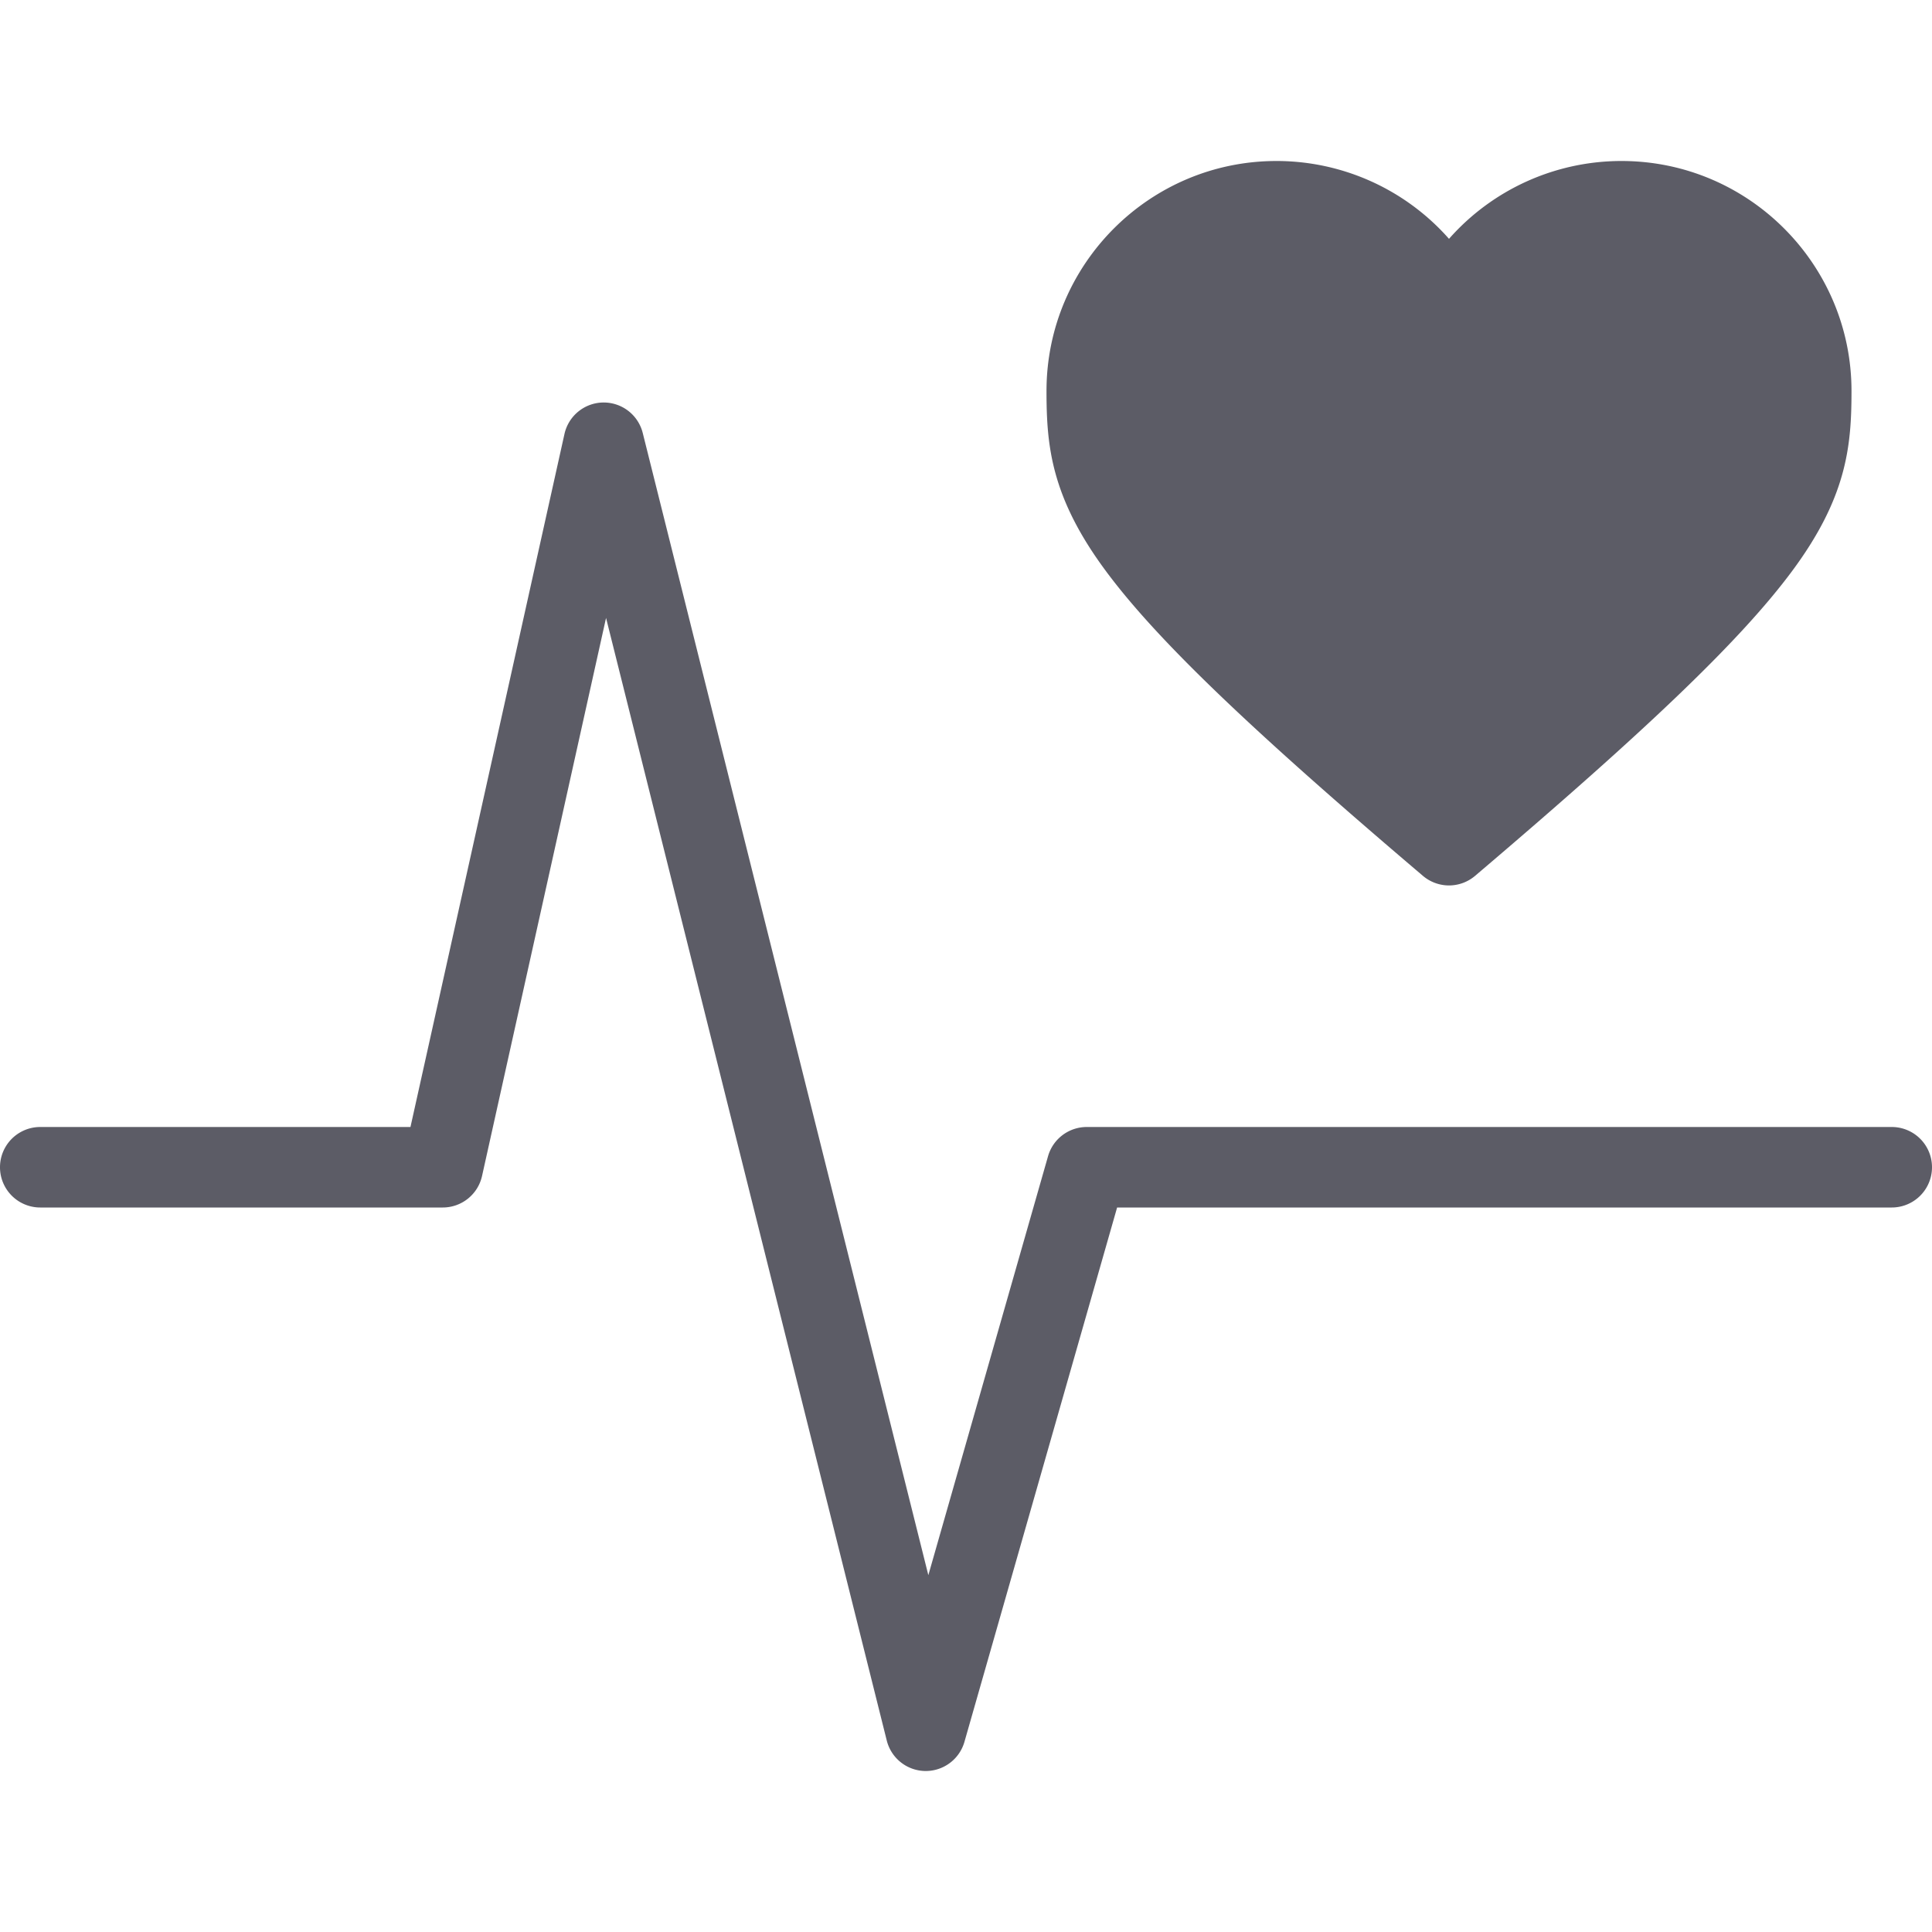 <?xml version="1.0" standalone="no"?><!DOCTYPE svg PUBLIC "-//W3C//DTD SVG 1.1//EN" "http://www.w3.org/Graphics/SVG/1.1/DTD/svg11.dtd"><svg t="1674486627923" class="icon" viewBox="0 0 1024 1024" version="1.1" xmlns="http://www.w3.org/2000/svg" p-id="1324" xmlns:xlink="http://www.w3.org/1999/xlink" width="200" height="200"><path d="M586.307 302.893C557.047 263.533 554.667 236.287 554.667 207.24 554.667 140 609.333 85.333 676.573 85.333A121.867 121.867 0 0 1 768 126.587 121.867 121.867 0 0 1 859.427 85.333C926.667 85.333 981.333 140 981.333 207.24c0 29.047-2.38 56.293-31.64 95.653-26.787 36-75.427 82.78-167.88 161.333a21.333 21.333 0 0 1-27.627 0c-92.453-78.553-141.093-125.307-167.88-161.333zM1002.667 597.333H576a21.333 21.333 0 0 0-20.513 15.473l-63.447 222.06L340.667 229.493A21.333 21.333 0 0 0 320 213.333h-0.28a21.333 21.333 0 0 0-20.547 16.707L217.553 597.333H21.333a21.333 21.333 0 0 0 0 42.667h213.333a21.333 21.333 0 0 0 20.827-16.707l65.727-295.78L470 922.507a21.333 21.333 0 0 0 20.313 16.16h0.353a21.333 21.333 0 0 0 20.513-15.473L592.093 640H1002.667a21.333 21.333 0 0 0 0-42.667z" fill="#5C5C66" p-id="1325"></path></svg>
